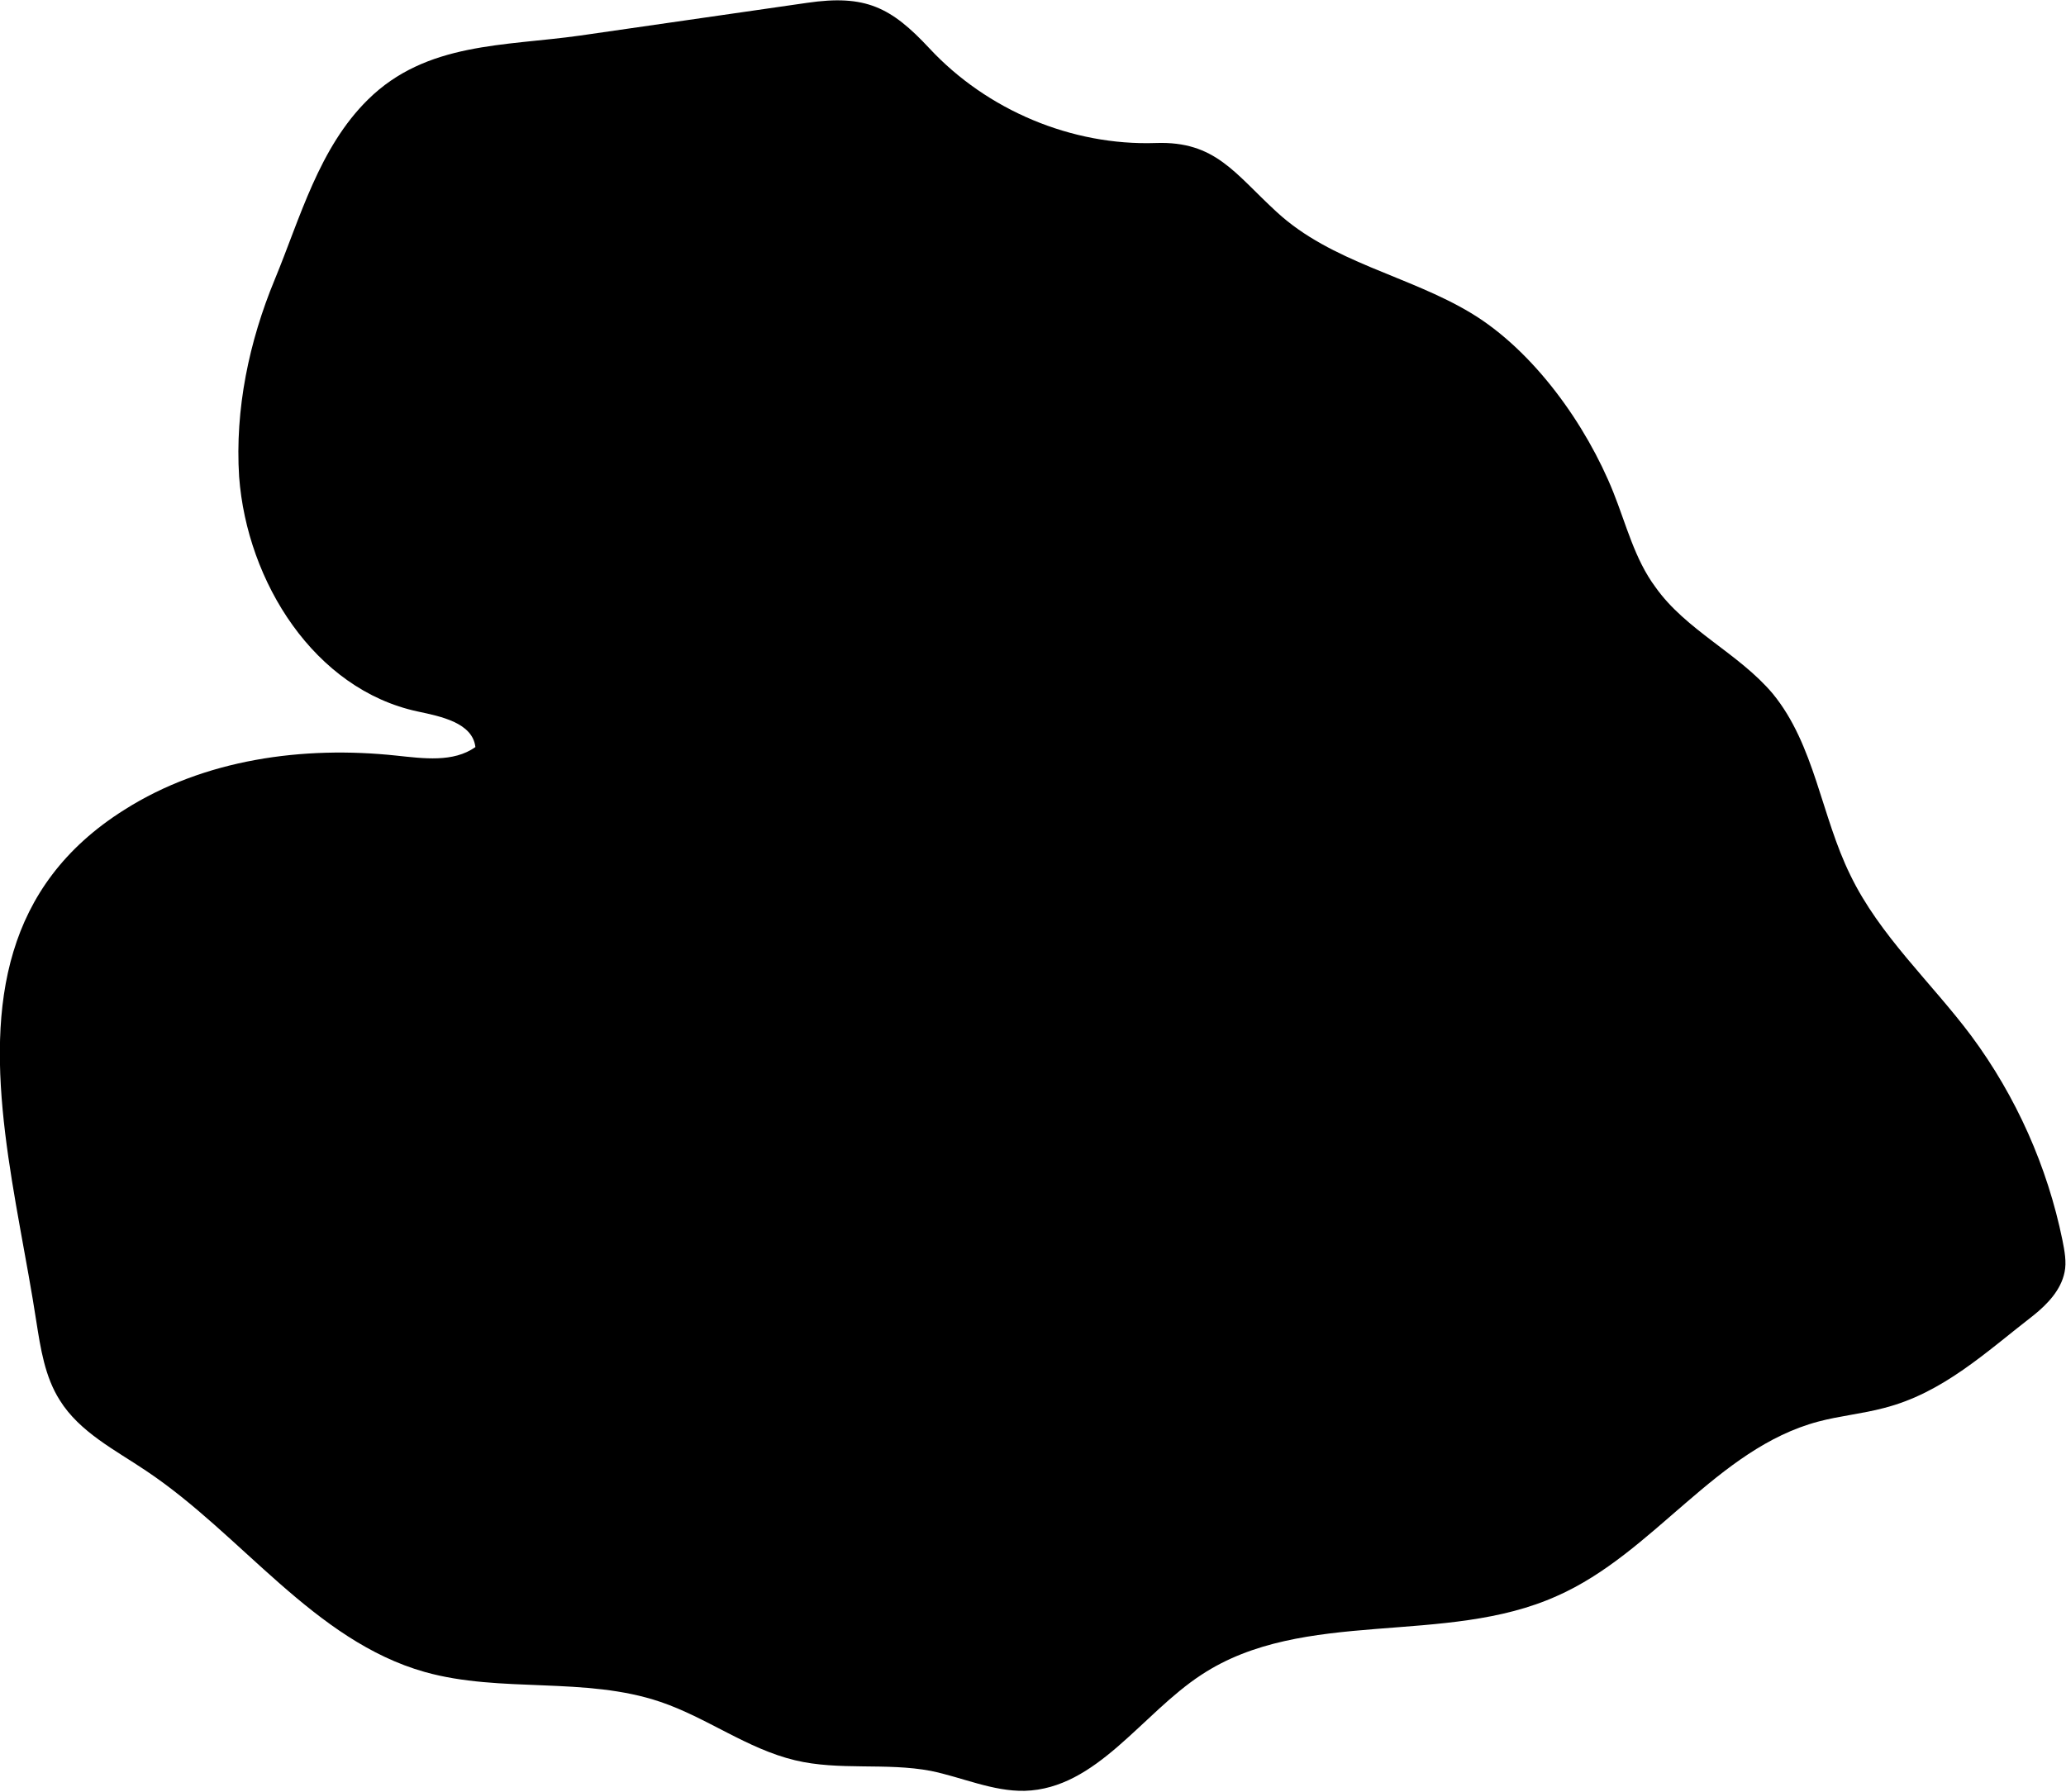 <svg version="1.1" id="Layer_1" xmlns="http://www.w3.org/2000/svg" x="0" y="0" viewBox="0 0 290.3 251.9" style="enable-background:new 0 0 290.3 251.9" xml:space="preserve"><path d="M1.9 133.7c2.3-7.6 7-14.5 15.6-19.9 11.2-7.1 25.1-9 38.2-7.6 3.8.4 8 1 11.1-1.2-.4-3.4-4.8-4.3-8.1-5-14.5-3.1-24-18.2-25.1-33-.6-9.5 1.4-19 5-27.7S44.8 20.8 51.7 14c8.2-8.1 19.2-7.5 29.8-9L113.4.4c8.2-1.2 11.8.6 17.2 6.4 8.1 8.7 20 13.7 31.8 13.3 8.4-.3 11.1 4.3 17 9.7 7.7 7.1 18.5 8.9 27.3 14.2 8.8 5.3 16.2 15.7 20 25.2 1.8 4.5 3 9.4 5.9 13.3 4.3 6.1 11.7 9.3 16.5 15 5.9 7.2 6.8 17.2 10.9 25.5 4.1 8.5 11.4 15.1 17 22.6 6.3 8.5 10.7 18.4 12.8 28.7.3 1.5.6 3.1.3 4.5-.5 2.5-2.4 4.5-4.4 6.1-6.6 5.1-12.7 10.9-21 13-3 .8-6.2 1.1-9.2 1.9-14.3 3.8-23.1 18.5-36.7 24.5-15.7 7.1-35.6 1.6-50 11.1-8.4 5.5-14.7 16-24.8 16.3-4.5.1-8.8-1.9-13.2-2.8-6.3-1.2-12.9 0-19.1-1.5-6.7-1.6-12.4-6-18.9-8.2-10.6-3.6-22.4-1.2-33.1-4.2-15.6-4.4-25.7-19.3-39.2-28.3-4.3-2.9-9.3-5.4-12.1-9.9-2.1-3.3-2.7-7.3-3.3-11.1-2.6-17-8-36.2-3.2-52z"/></svg>